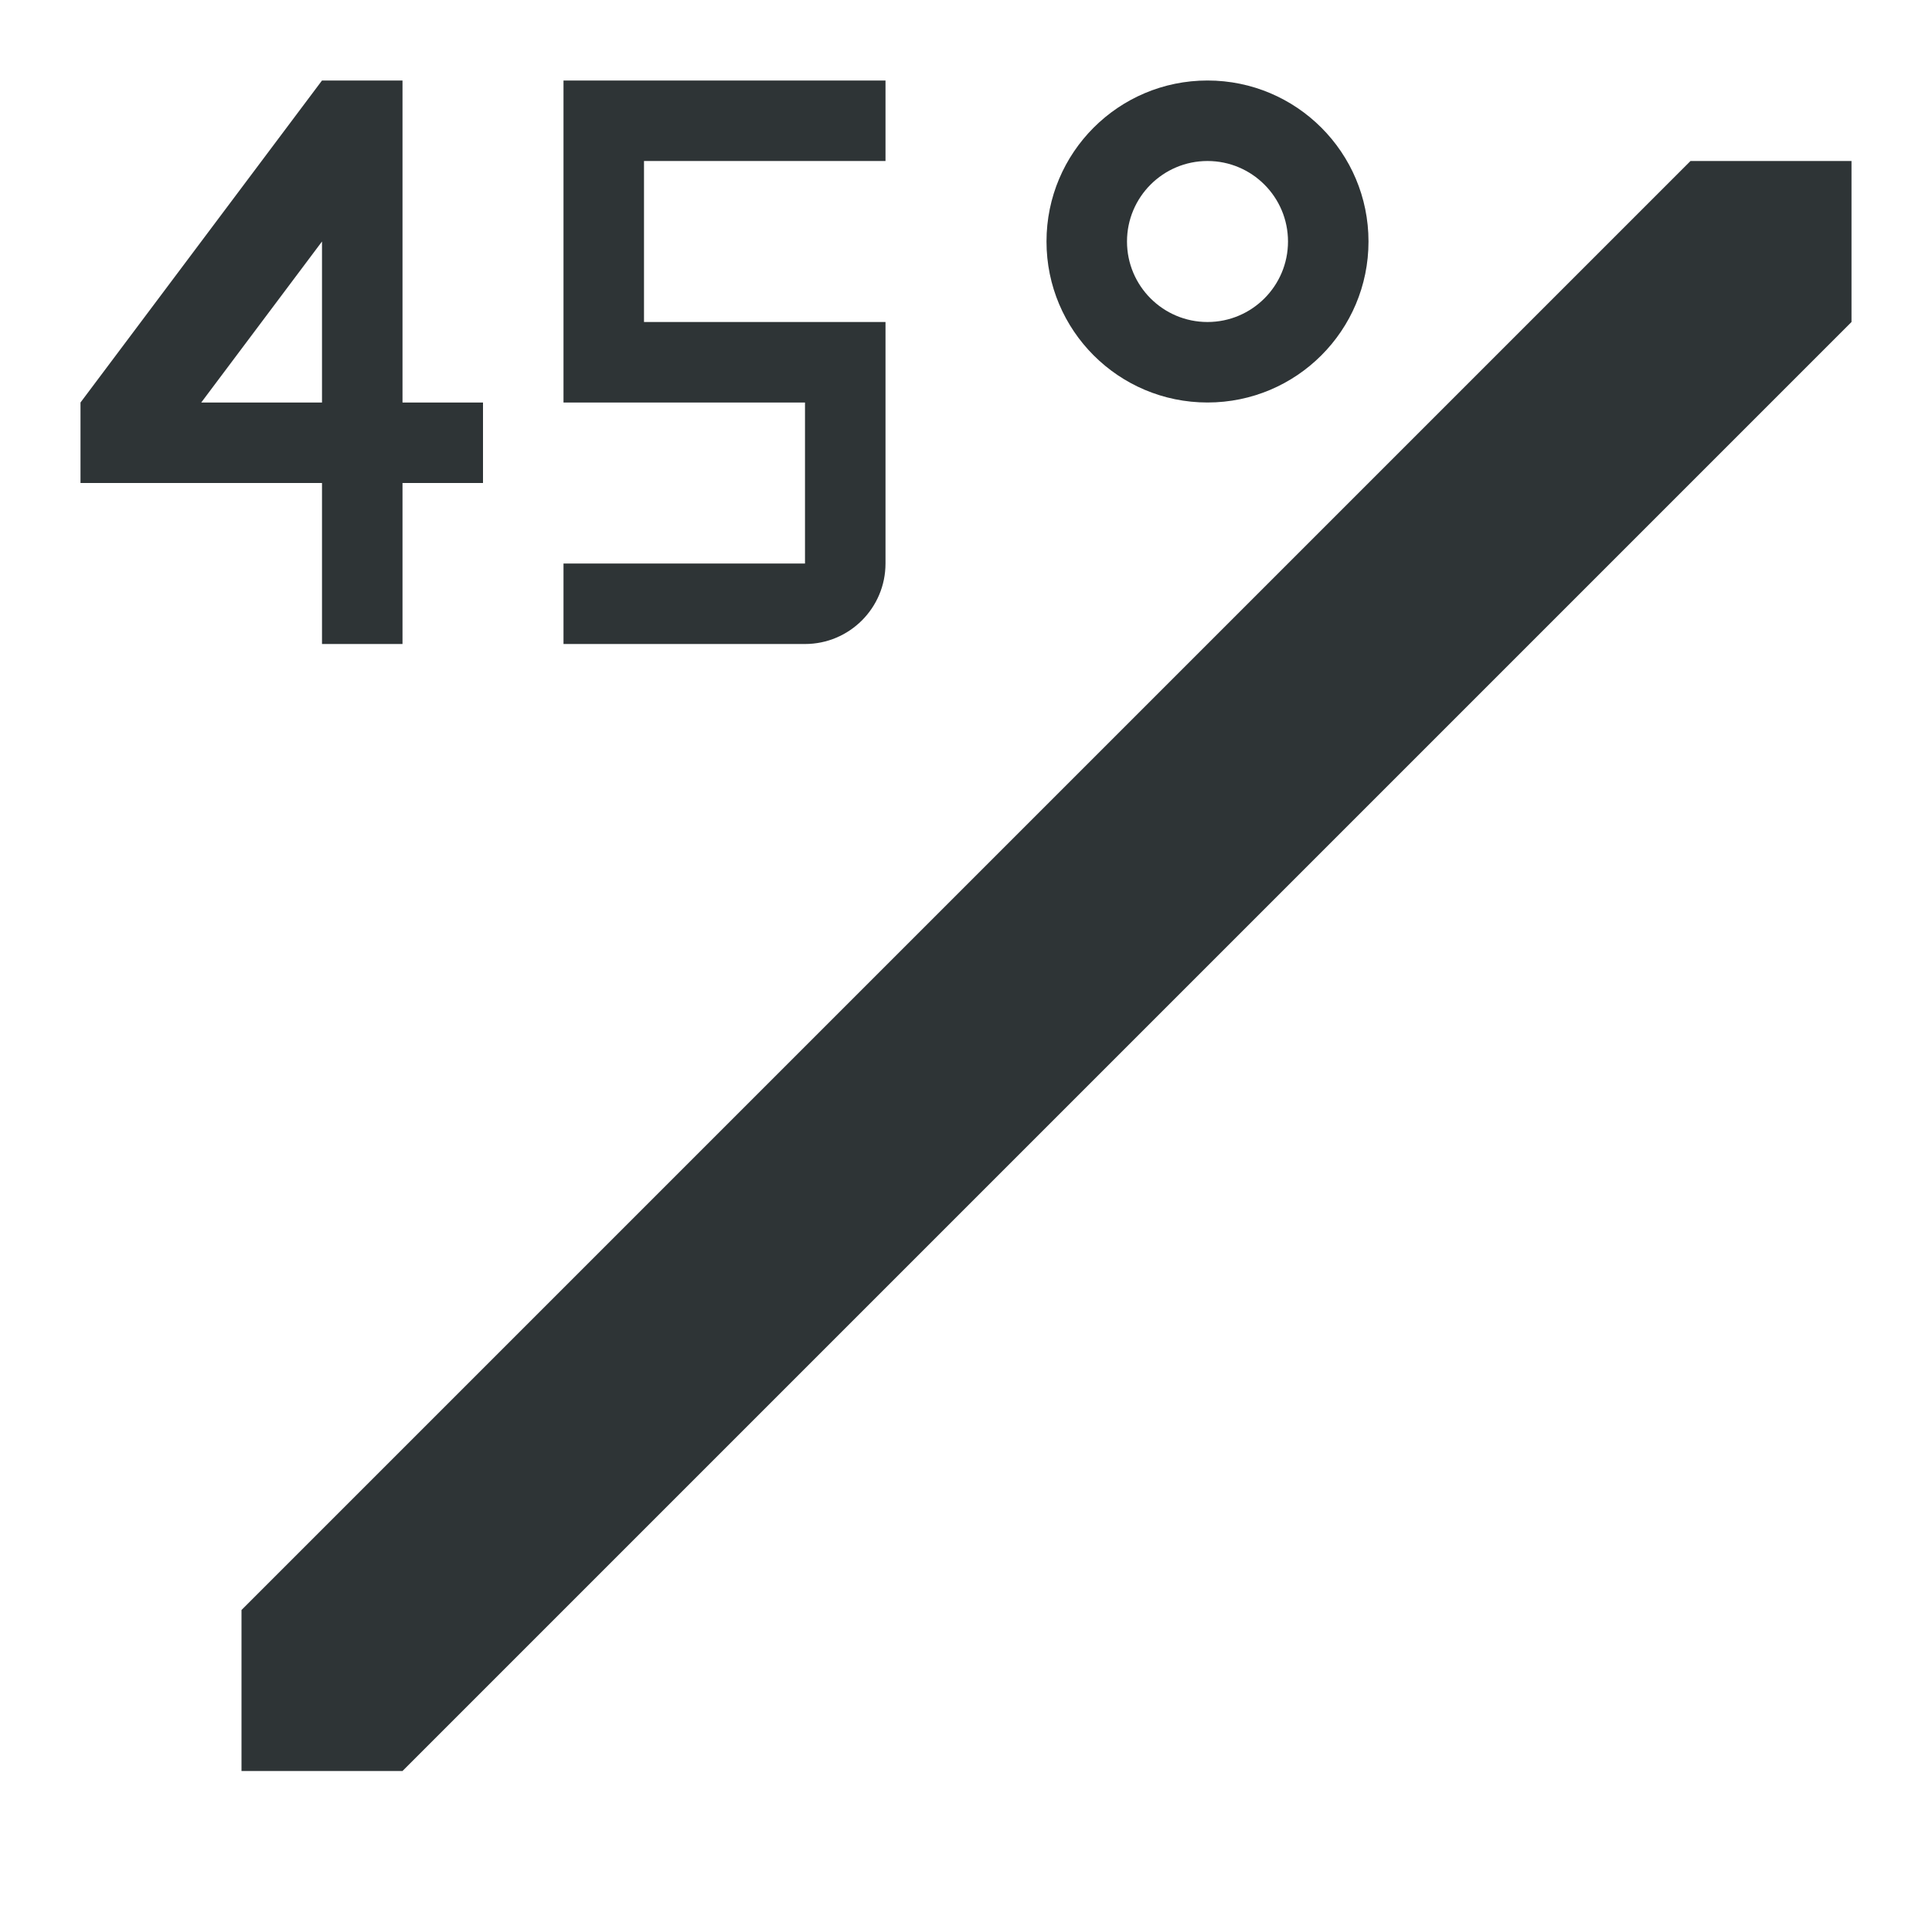 <svg viewBox="0 0 24 24" xmlns="http://www.w3.org/2000/svg"><path d="m4 1-3 4v1h3v2h1v-2h1v-1h-1v-4zm3 0v4h1 2v1 1h-3v1h3c.552 0 1-.448 1-1v-2-1h-1-2v-2h3v-1h-3zm8 0c-1.105 0-2 .895-2 2s.895 2 2 2 2-.895 2-2-.895-2-2-2zm0 1c.552 0 1 .448 1 1s-.448 1-1 1-1-.448-1-1 .448-1 1-1zm6 0-18 18v2h2l18-18v-2zm-17 1v2h-1.5z" fill="#2e3436"/></svg>